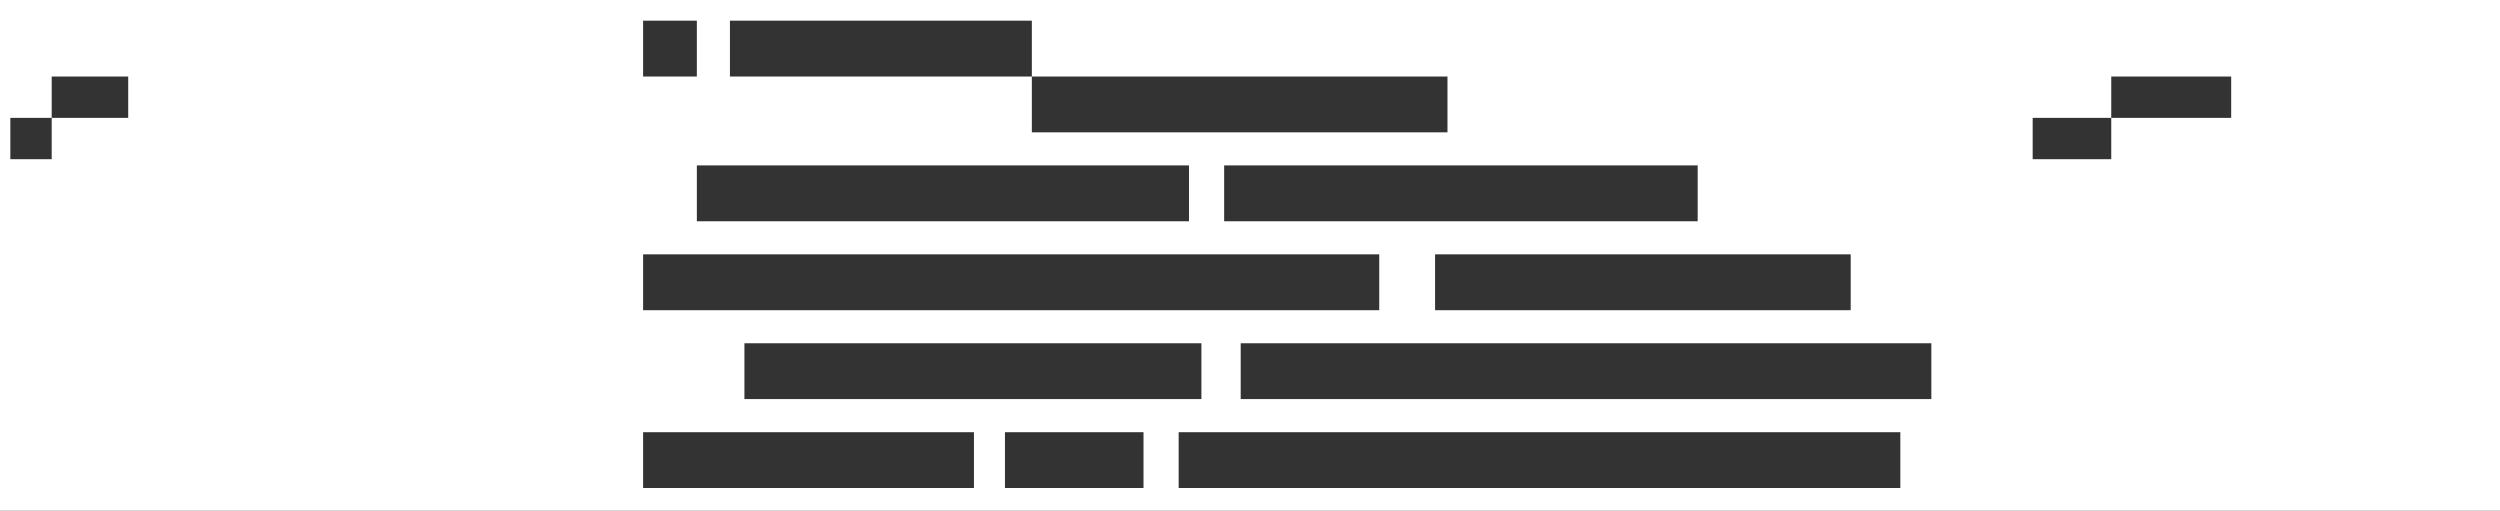 <?xml version="1.0" encoding="UTF-8"?>
<svg width="1209px" height="247px" viewBox="0 0 1209 247" version="1.1" xmlns="http://www.w3.org/2000/svg" xmlns:xlink="http://www.w3.org/1999/xlink">
    <rect x="0" y="0" width="1209" height="247" fill="#333333" stroke="none"/>
    <title>Combined Shape</title>
    <g id="Page-1" stroke="none" stroke-width="1" fill="none" fill-rule="evenodd">
        <g id="Artboard" fill="#FFFFFF">
            <path d="M1209,0 L1209,247 L0,247 L0,0 L1209,0 Z M471,209 L311,209 L311,236 L471,236 L471,209 Z M553,209 L486,209 L486,236 L553,236 L553,209 Z M919,209 L570,209 L570,236 L919,236 L919,209 Z M581,166 L360,166 L360,193 L581,193 L581,166 Z M934,166 L600,166 L600,193 L934,193 L934,166 Z M667,123 L311,123 L311,150 L667,150 L667,123 Z M895,123 L694,123 L694,150 L895,150 L895,123 Z M575,80 L337,80 L337,107 L575,107 L575,80 Z M821,80 L592,80 L592,107 L821,107 L821,80 Z M25,57 L5,57 L5,77 L25,77 L25,57 Z M1021,57 L983,57 L983,77 L1021,77 L1021,57 Z M700,37 L499,37 L499,64 L700,64 L700,37 Z M62,37 L25,37 L25,57 L62,57 L62,37 Z M1079,37 L1021,37 L1021,57 L1079,57 L1079,37 Z M337,10 L311,10 L311,37 L337,37 L337,10 Z M499,10 L353,10 L353,37 L499,37 L499,10 Z" id="Combined-Shape"></path>
        </g>
    </g>
</svg>